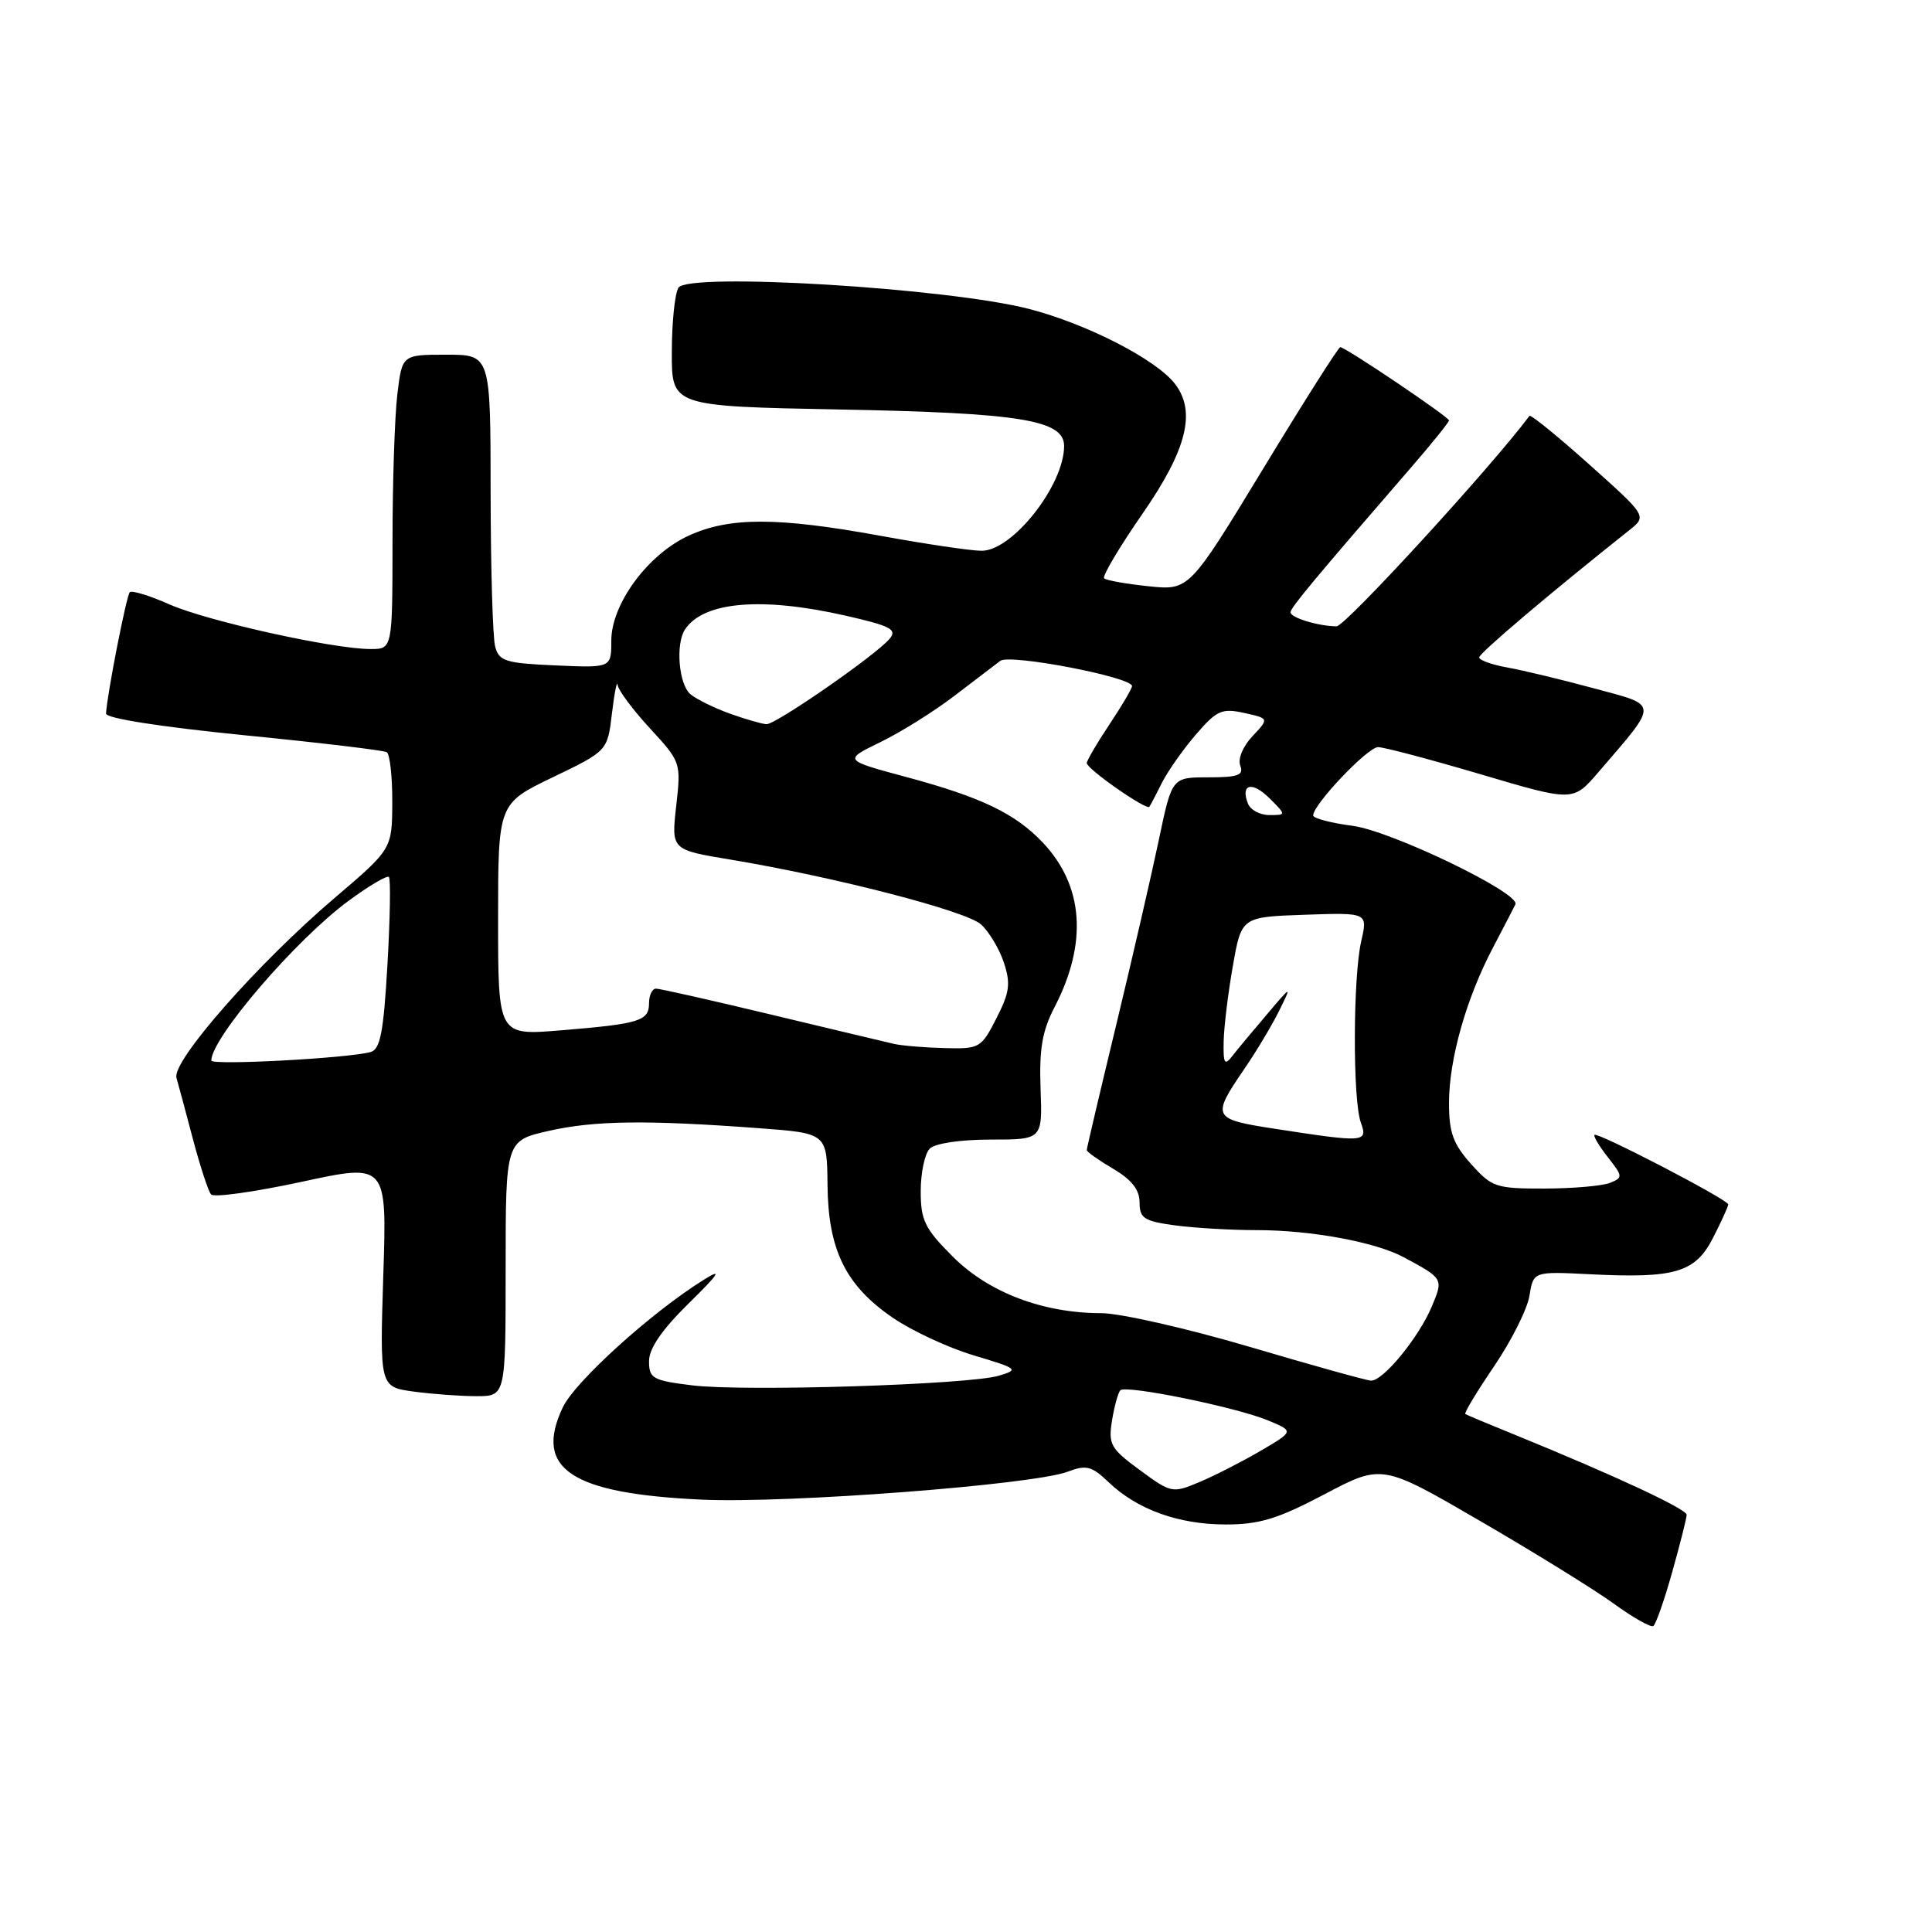 <?xml version="1.0" encoding="UTF-8" standalone="no"?>
<!DOCTYPE svg PUBLIC "-//W3C//DTD SVG 1.1//EN" "http://www.w3.org/Graphics/SVG/1.1/DTD/svg11.dtd" >
<svg xmlns="http://www.w3.org/2000/svg" xmlns:xlink="http://www.w3.org/1999/xlink" version="1.1" viewBox="0 0 256 256">
 <g >
 <path fill="currentColor"
d=" M 221.58 208.29 C 222.63 204.56 223.49 201.15 223.49 200.72 C 223.50 199.96 214.00 195.53 201.00 190.23 C 197.43 188.78 194.35 187.49 194.16 187.37 C 193.97 187.25 195.69 184.40 197.98 181.03 C 200.27 177.66 202.38 173.45 202.66 171.69 C 203.19 168.47 203.19 168.47 210.60 168.84 C 221.97 169.42 224.64 168.63 227.00 163.99 C 228.10 161.84 229.00 159.86 229.00 159.59 C 229.00 158.97 211.69 149.97 211.28 150.38 C 211.11 150.55 211.91 151.89 213.06 153.35 C 215.05 155.88 215.06 156.04 213.32 156.74 C 212.32 157.14 208.43 157.48 204.67 157.49 C 198.21 157.50 197.68 157.32 194.92 154.23 C 192.55 151.59 192.00 150.06 192.00 146.17 C 192.00 140.36 194.29 132.26 197.86 125.50 C 199.30 122.75 200.63 120.20 200.80 119.83 C 201.49 118.36 184.38 110.11 179.25 109.43 C 176.36 109.05 174.00 108.43 174.00 108.05 C 174.00 106.60 181.22 99.00 182.60 99.00 C 183.40 99.00 189.53 100.63 196.24 102.61 C 208.44 106.22 208.44 106.22 211.76 102.36 C 219.86 92.94 219.89 93.55 211.21 91.21 C 206.97 90.06 201.81 88.82 199.75 88.45 C 197.69 88.08 196.00 87.48 196.00 87.11 C 196.00 86.55 205.36 78.62 215.87 70.27 C 218.24 68.39 218.24 68.39 210.59 61.55 C 206.39 57.79 202.82 54.89 202.66 55.11 C 197.60 61.89 178.26 83.00 177.10 82.99 C 174.67 82.97 171.00 81.85 171.00 81.13 C 171.00 80.53 174.10 76.81 187.08 61.82 C 189.79 58.69 192.00 55.94 192.00 55.71 C 192.00 55.25 178.28 46.00 177.59 46.00 C 177.35 46.00 172.75 53.25 167.37 62.12 C 157.57 78.24 157.57 78.24 152.18 77.68 C 149.22 77.37 146.57 76.90 146.30 76.63 C 146.03 76.36 148.32 72.50 151.40 68.05 C 157.25 59.61 158.52 54.57 155.71 50.89 C 153.25 47.66 144.06 42.93 136.37 40.94 C 125.64 38.16 91.20 36.07 89.90 38.12 C 89.42 38.88 89.02 42.73 89.02 46.67 C 89.00 53.83 89.00 53.83 111.25 54.26 C 135.22 54.71 141.00 55.65 141.00 59.10 C 141.00 64.30 134.14 73.01 130.06 72.98 C 128.65 72.98 122.59 72.08 116.58 70.98 C 102.99 68.51 96.69 68.51 91.31 70.95 C 85.88 73.41 81.00 80.01 81.00 84.90 C 81.00 88.50 81.00 88.50 73.60 88.17 C 66.98 87.88 66.13 87.62 65.61 85.67 C 65.29 84.48 65.02 75.29 65.01 65.25 C 65.00 47.00 65.00 47.00 59.14 47.00 C 53.28 47.00 53.28 47.00 52.65 52.25 C 52.30 55.14 52.01 63.91 52.01 71.75 C 52.00 86.00 52.00 86.00 49.10 86.00 C 44.15 86.00 27.43 82.29 22.44 80.08 C 19.83 78.92 17.47 78.20 17.20 78.47 C 16.75 78.91 14.18 92.07 14.05 94.55 C 14.02 95.18 21.27 96.31 32.25 97.41 C 42.29 98.40 50.84 99.42 51.25 99.67 C 51.66 99.92 51.99 102.90 51.98 106.31 C 51.95 112.50 51.95 112.50 44.32 119.00 C 34.16 127.65 22.76 140.62 23.38 142.81 C 23.65 143.74 24.64 147.43 25.58 151.00 C 26.53 154.57 27.60 157.85 27.97 158.27 C 28.34 158.70 33.73 157.94 39.96 156.60 C 51.27 154.15 51.27 154.15 50.79 168.96 C 50.32 183.77 50.32 183.77 54.80 184.39 C 57.26 184.72 61.02 185.00 63.14 185.00 C 67.00 185.00 67.00 185.00 67.00 168.07 C 67.00 151.14 67.00 151.14 72.75 149.84 C 78.82 148.47 85.70 148.39 100.54 149.49 C 109.58 150.16 109.58 150.16 109.65 156.99 C 109.73 165.58 112.02 170.29 118.24 174.57 C 120.76 176.31 125.61 178.57 129.01 179.59 C 134.89 181.35 135.06 181.48 132.35 182.29 C 128.35 183.48 98.48 184.42 91.66 183.56 C 86.48 182.92 86.00 182.64 86.00 180.36 C 86.00 178.68 87.70 176.20 91.25 172.71 C 95.33 168.70 95.77 168.00 93.25 169.58 C 86.31 173.90 76.20 183.05 74.57 186.49 C 70.71 194.64 75.65 197.91 93.00 198.71 C 104.36 199.23 136.93 196.74 141.50 195.00 C 143.94 194.07 144.66 194.26 146.91 196.41 C 150.68 200.02 156.17 202.00 162.42 202.00 C 166.89 202.00 169.32 201.26 175.52 197.99 C 183.13 193.98 183.13 193.98 196.20 201.58 C 203.39 205.76 211.33 210.67 213.86 212.51 C 216.38 214.34 218.73 215.67 219.07 215.46 C 219.40 215.25 220.54 212.02 221.58 208.29 Z  M 151.03 194.79 C 147.14 191.93 146.84 191.39 147.35 188.21 C 147.66 186.31 148.16 184.51 148.45 184.22 C 149.19 183.48 163.72 186.44 167.99 188.20 C 171.48 189.64 171.48 189.64 166.99 192.27 C 164.52 193.71 160.87 195.57 158.89 196.40 C 155.36 197.88 155.17 197.84 151.03 194.79 Z  M 165.50 178.44 C 157.25 176.01 148.44 174.01 145.93 174.00 C 138.19 174.00 131.00 171.26 126.26 166.52 C 122.53 162.79 122.00 161.71 122.00 157.83 C 122.00 155.39 122.54 152.86 123.20 152.20 C 123.90 151.50 127.26 151.00 131.27 151.00 C 138.13 151.00 138.13 151.00 137.88 144.25 C 137.69 139.01 138.10 136.60 139.72 133.48 C 144.14 124.97 143.60 117.39 138.19 111.66 C 134.54 107.80 130.05 105.64 120.13 102.97 C 111.76 100.72 111.76 100.72 116.63 98.35 C 119.31 97.05 123.70 94.31 126.40 92.25 C 129.09 90.19 131.86 88.08 132.55 87.56 C 133.83 86.62 150.00 89.72 150.00 90.91 C 149.99 91.24 148.65 93.53 147.00 96.00 C 145.35 98.47 144.01 100.78 144.00 101.11 C 144.00 101.89 151.95 107.43 152.30 106.90 C 152.45 106.68 153.21 105.23 153.99 103.67 C 154.78 102.12 156.80 99.25 158.49 97.30 C 161.23 94.12 161.91 93.82 164.86 94.47 C 168.17 95.20 168.17 95.20 165.96 97.55 C 164.69 98.89 164.00 100.56 164.34 101.45 C 164.83 102.72 164.06 103.00 160.11 103.00 C 155.29 103.00 155.29 103.00 153.56 111.25 C 152.61 115.79 150.07 126.81 147.92 135.74 C 145.76 144.67 144.00 152.16 144.00 152.39 C 144.00 152.62 145.57 153.73 147.50 154.87 C 149.95 156.31 151.00 157.65 151.00 159.33 C 151.00 161.42 151.59 161.81 155.64 162.36 C 158.19 162.71 163.12 163.00 166.59 163.00 C 173.71 163.00 182.27 164.58 186.00 166.59 C 191.26 169.41 191.27 169.43 189.73 173.10 C 187.99 177.24 183.25 183.02 181.66 182.94 C 181.02 182.91 173.75 180.88 165.50 178.44 Z  M 169.00 149.58 C 160.60 148.29 160.49 148.07 164.90 141.61 C 166.45 139.35 168.50 135.93 169.46 134.00 C 171.19 130.50 171.19 130.50 167.85 134.44 C 166.01 136.60 163.95 139.07 163.28 139.94 C 162.26 141.25 162.08 140.93 162.14 138.00 C 162.18 136.07 162.73 131.57 163.36 128.00 C 164.50 121.50 164.50 121.50 172.87 121.21 C 181.24 120.92 181.24 120.92 180.37 124.71 C 179.27 129.50 179.23 145.77 180.32 148.75 C 181.27 151.38 180.85 151.41 169.00 149.58 Z  M 28.00 140.53 C 28.00 137.54 39.23 124.47 46.18 119.37 C 48.88 117.38 51.29 115.96 51.53 116.20 C 51.78 116.44 51.69 121.66 51.34 127.80 C 50.82 136.82 50.39 139.05 49.10 139.40 C 46.12 140.23 28.00 141.19 28.00 140.53 Z  M 118.50 138.33 C 117.40 138.08 110.06 136.33 102.18 134.44 C 94.30 132.55 87.44 131.00 86.93 131.00 C 86.42 131.00 86.00 131.87 86.00 132.93 C 86.00 135.29 84.75 135.67 74.25 136.53 C 66.00 137.21 66.00 137.21 66.00 121.84 C 66.00 106.48 66.00 106.48 73.25 102.99 C 80.50 99.50 80.50 99.50 81.09 94.50 C 81.42 91.75 81.76 90.07 81.84 90.77 C 81.93 91.47 83.86 94.06 86.13 96.52 C 90.23 100.97 90.25 101.05 89.60 106.80 C 88.95 112.60 88.95 112.60 96.72 113.89 C 110.58 116.19 128.01 120.70 129.99 122.49 C 131.05 123.45 132.42 125.73 133.02 127.55 C 133.94 130.34 133.78 131.51 132.03 134.93 C 130.03 138.86 129.79 139.00 125.23 138.88 C 122.63 138.82 119.60 138.57 118.50 138.33 Z  M 165.35 106.46 C 164.34 103.85 165.94 103.49 168.25 105.81 C 170.44 108.00 170.44 108.00 168.19 108.00 C 166.95 108.00 165.67 107.31 165.35 106.46 Z  M 96.74 94.57 C 94.67 93.83 92.31 92.67 91.49 91.99 C 89.94 90.71 89.49 85.32 90.77 83.40 C 93.23 79.70 100.94 79.05 112.10 81.59 C 118.02 82.94 118.91 83.41 117.89 84.63 C 116.12 86.77 102.79 96.01 101.56 95.96 C 100.98 95.93 98.81 95.31 96.74 94.57 Z "/>
</g>
</svg>